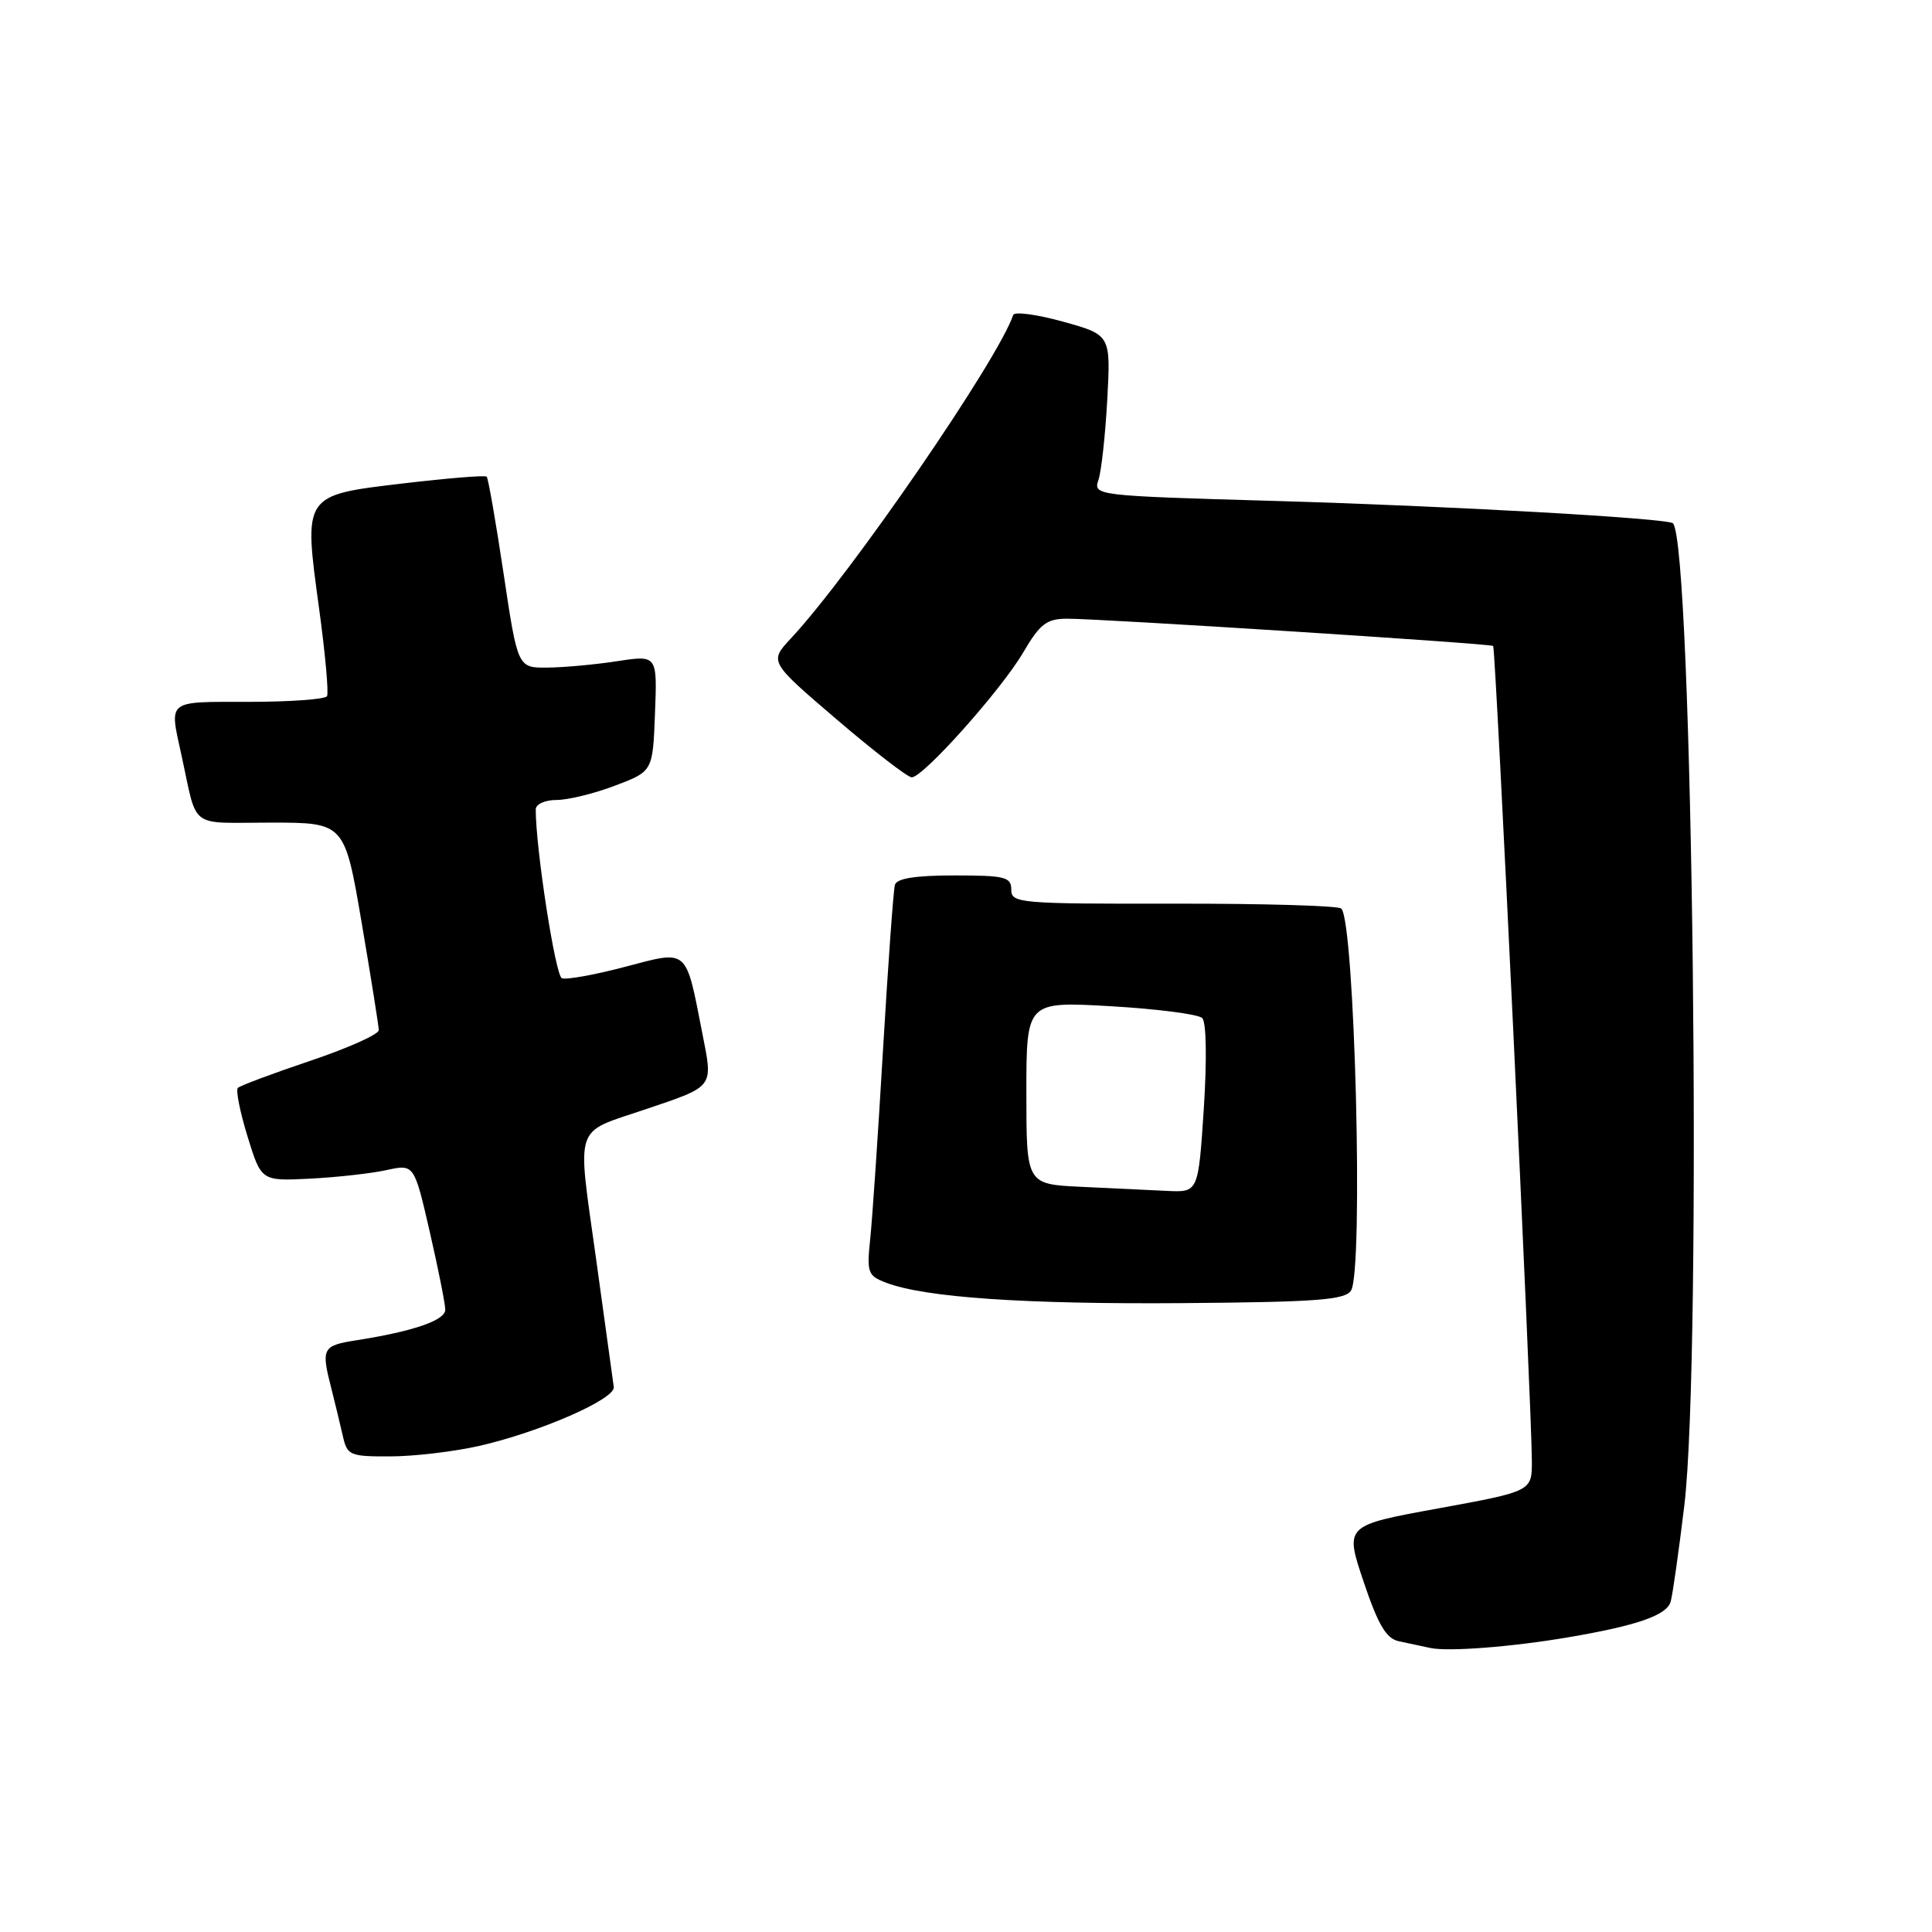 <?xml version="1.0" encoding="UTF-8" standalone="no"?>
<!DOCTYPE svg PUBLIC "-//W3C//DTD SVG 1.1//EN" "http://www.w3.org/Graphics/SVG/1.1/DTD/svg11.dtd" >
<svg xmlns="http://www.w3.org/2000/svg" xmlns:xlink="http://www.w3.org/1999/xlink" version="1.1" viewBox="0 0 256 256">
 <g >
 <path fill="currentColor"
d=" M 207.80 216.95 C 216.93 215.40 220.86 214.03 221.37 212.23 C 221.64 211.28 222.45 205.55 223.18 199.50 C 225.55 179.78 224.30 71.96 221.67 69.34 C 221.00 68.67 192.01 67.04 168.67 66.37 C 145.09 65.69 144.86 65.66 145.55 63.59 C 145.94 62.44 146.46 57.65 146.72 52.94 C 147.18 44.38 147.18 44.38 140.86 42.62 C 137.39 41.66 134.41 41.26 134.25 41.74 C 132.29 47.63 112.71 76.12 104.80 84.59 C 101.92 87.68 101.92 87.68 110.88 95.34 C 115.80 99.55 120.27 103.00 120.81 103.00 C 122.33 103.00 132.66 91.43 135.57 86.47 C 137.79 82.68 138.67 82.00 141.35 81.98 C 145.71 81.96 197.42 85.27 197.85 85.59 C 198.19 85.86 202.93 185.72 202.98 193.55 C 203.00 197.60 203.00 197.60 190.59 199.87 C 178.18 202.13 178.18 202.13 180.68 209.57 C 182.61 215.31 183.68 217.11 185.34 217.47 C 186.53 217.72 188.40 218.12 189.50 218.36 C 191.85 218.88 200.30 218.23 207.80 216.95 Z  M 63.50 191.59 C 71.54 189.76 81.54 185.38 81.33 183.79 C 81.23 183.08 80.17 175.36 78.96 166.64 C 76.46 148.64 75.93 150.24 85.50 147.00 C 94.72 143.88 94.49 144.18 93.07 136.96 C 90.82 125.49 91.28 125.89 82.82 128.11 C 78.81 129.17 75.04 129.85 74.45 129.62 C 73.59 129.29 70.97 112.32 70.99 107.25 C 71.00 106.55 72.22 106.00 73.75 106.00 C 75.26 106.00 78.75 105.15 81.50 104.10 C 86.50 102.21 86.50 102.21 86.79 94.50 C 87.09 86.80 87.09 86.80 81.79 87.61 C 78.88 88.06 74.72 88.44 72.55 88.46 C 68.60 88.50 68.60 88.50 66.73 76.01 C 65.70 69.15 64.69 63.36 64.49 63.16 C 64.29 62.95 59.33 63.36 53.47 64.05 C 40.12 65.63 40.21 65.49 42.28 80.62 C 43.10 86.61 43.57 91.84 43.33 92.25 C 43.08 92.66 38.41 93.00 32.94 93.00 C 21.99 93.00 22.43 92.66 24.03 100.00 C 26.23 110.05 24.86 109.00 35.85 109.00 C 45.66 109.00 45.66 109.00 47.92 122.25 C 49.16 129.54 50.18 135.95 50.19 136.50 C 50.20 137.05 46.12 138.88 41.12 140.56 C 36.13 142.24 31.81 143.86 31.52 144.15 C 31.22 144.44 31.80 147.34 32.80 150.59 C 34.62 156.50 34.62 156.50 41.06 156.18 C 44.60 156.00 49.16 155.49 51.19 155.05 C 54.88 154.24 54.88 154.24 56.94 163.20 C 58.07 168.12 59.00 172.77 59.00 173.54 C 59.00 174.95 54.81 176.40 47.25 177.59 C 42.70 178.30 42.53 178.63 43.91 184.00 C 44.40 185.93 45.08 188.74 45.42 190.25 C 46.01 192.86 46.33 193.00 51.77 192.98 C 54.92 192.97 60.20 192.34 63.50 191.59 Z  M 179.02 171.00 C 180.69 168.36 179.51 122.18 177.73 120.39 C 177.35 120.01 167.35 119.72 155.52 119.74 C 135.08 119.77 134.00 119.68 134.00 117.89 C 134.00 116.20 133.18 116.00 126.47 116.00 C 121.30 116.00 118.82 116.39 118.58 117.25 C 118.38 117.94 117.68 127.72 117.01 139.00 C 116.35 150.28 115.58 161.63 115.30 164.24 C 114.84 168.63 114.99 169.05 117.43 169.97 C 122.56 171.93 135.80 172.83 156.79 172.67 C 174.49 172.53 178.23 172.25 179.02 171.00 Z  M 143.25 157.26 C 136.00 156.91 136.00 156.91 136.00 144.80 C 136.00 132.69 136.00 132.69 147.19 133.33 C 153.34 133.69 158.79 134.39 159.30 134.90 C 159.85 135.45 159.93 140.38 159.51 146.91 C 158.78 158.00 158.78 158.00 154.64 157.80 C 152.36 157.69 147.24 157.45 143.25 157.26 Z "/>
</g>
</svg>